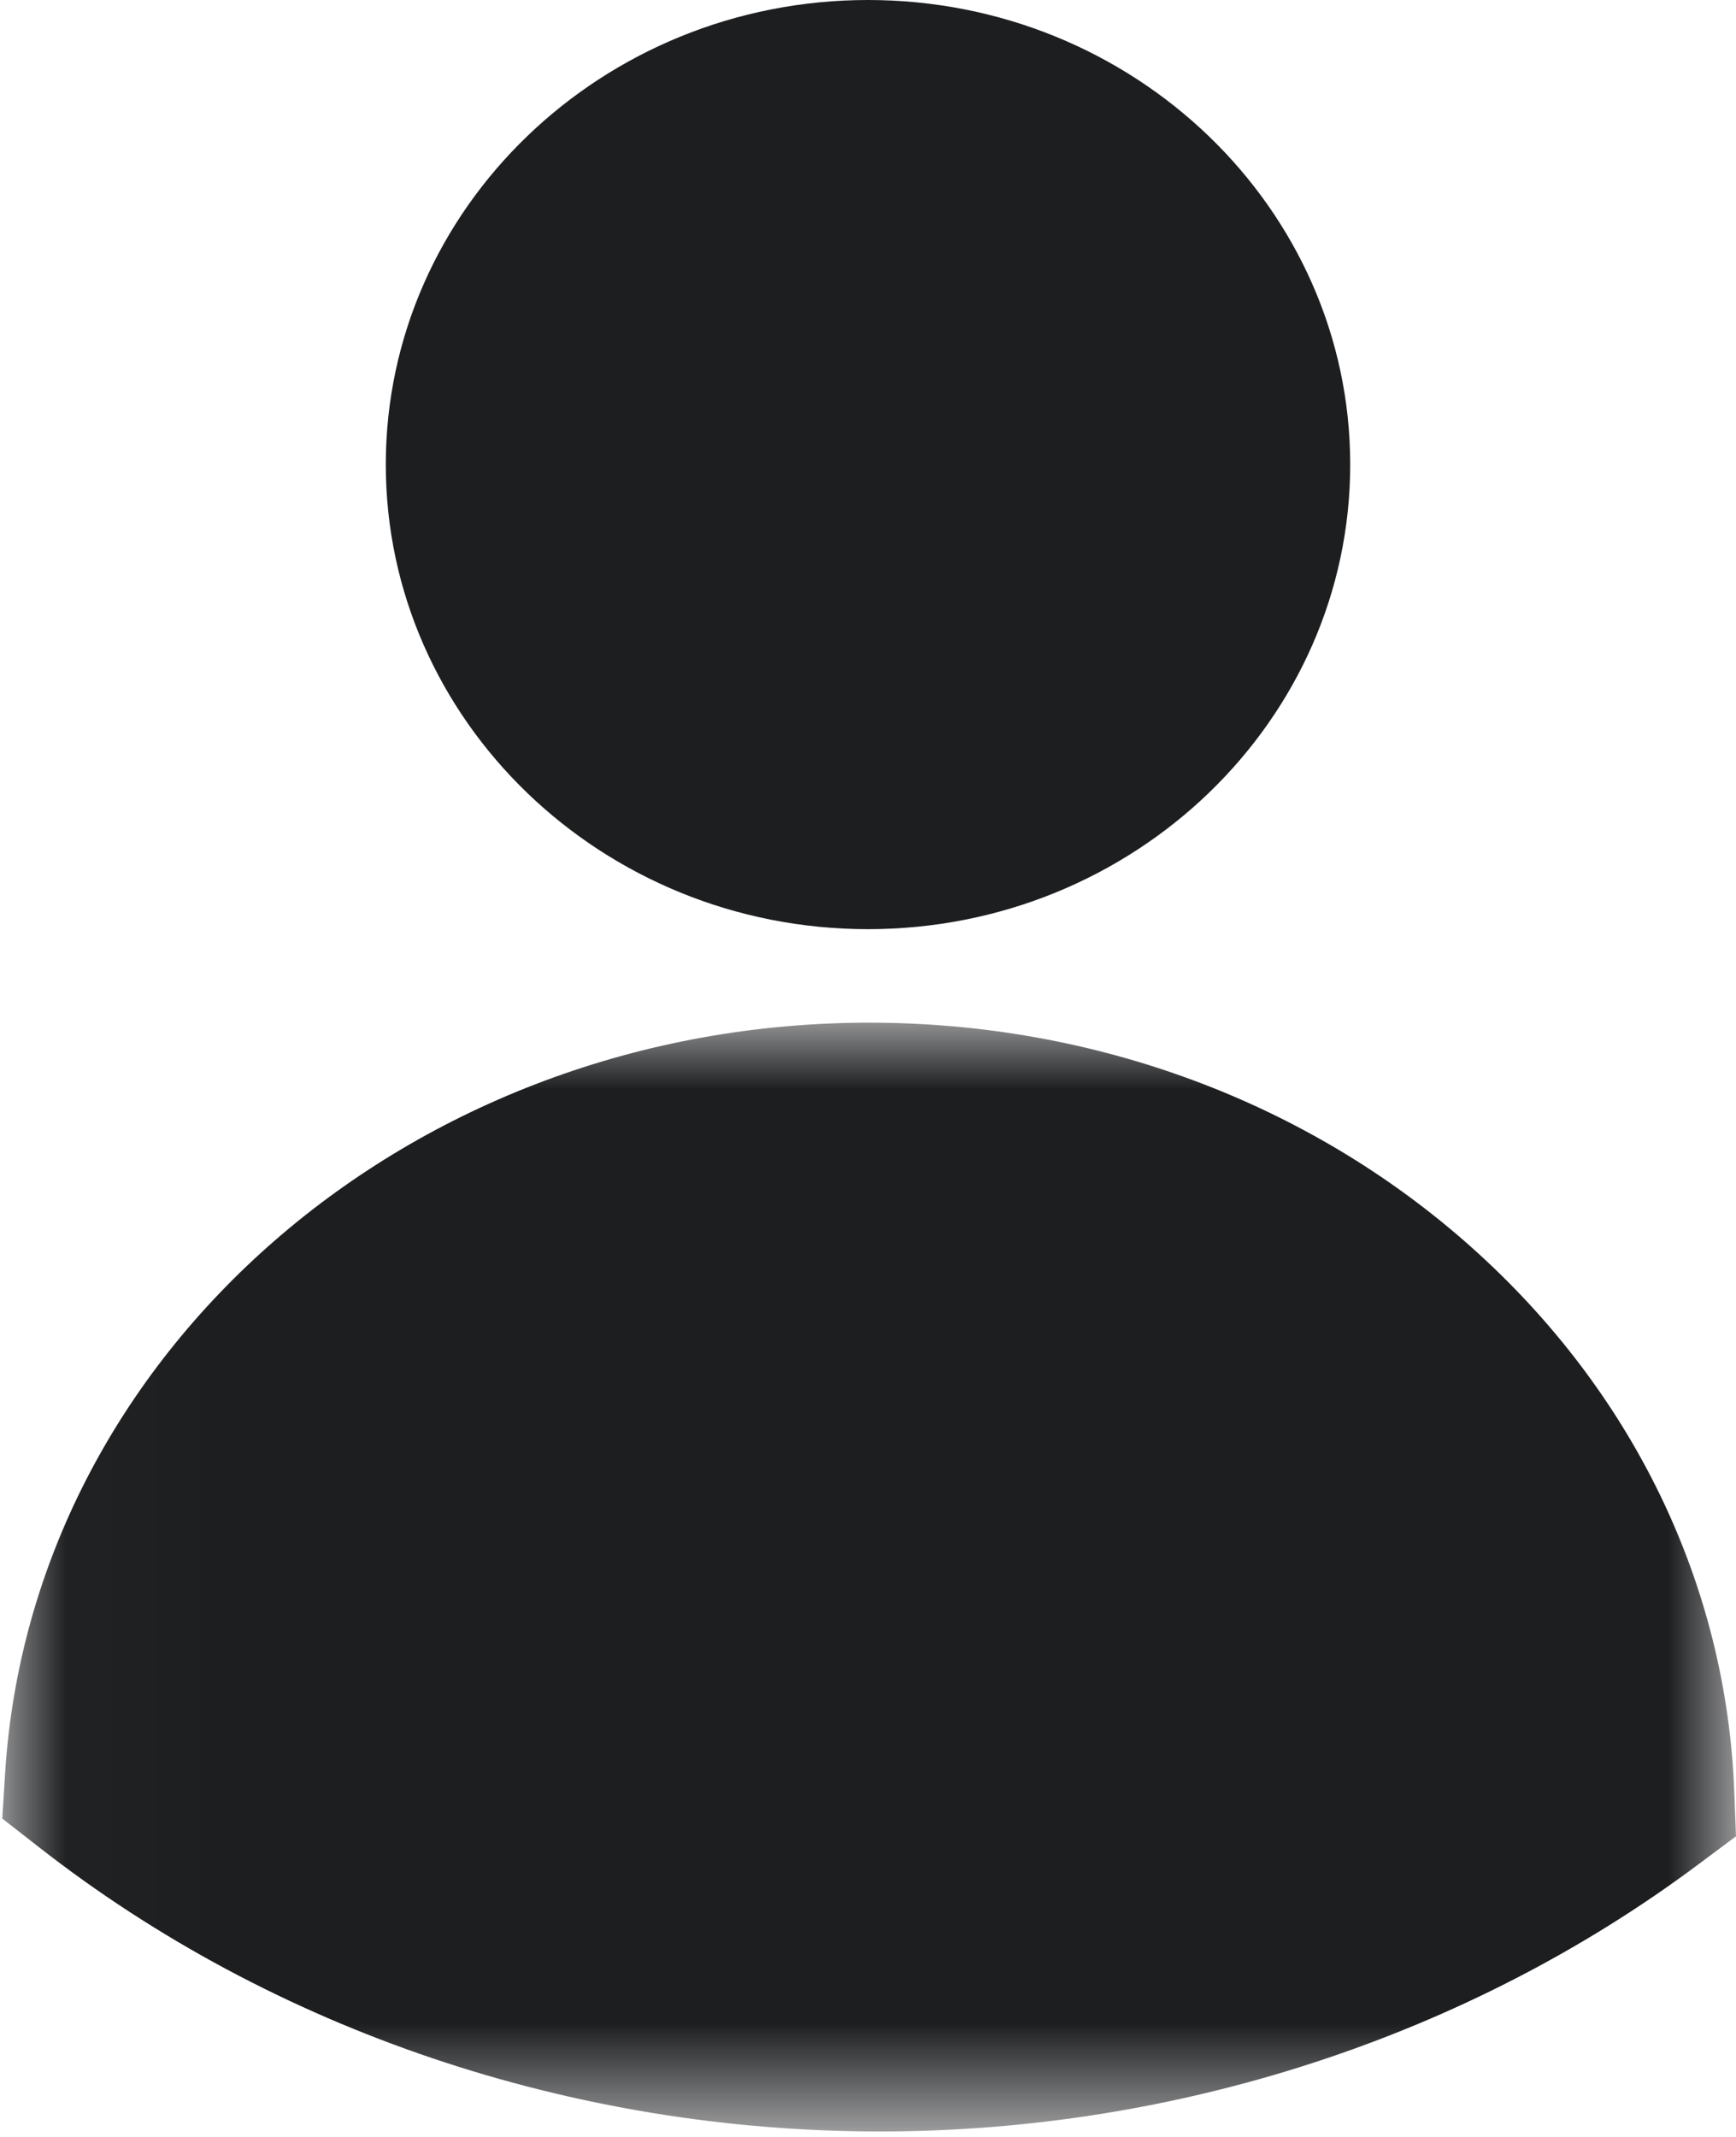 <?xml version="1.0" encoding="UTF-8"?>
<svg width="13px" height="16px" viewBox="0 0 13 16" version="1.1" xmlns="http://www.w3.org/2000/svg" xmlns:xlink="http://www.w3.org/1999/xlink">
    <defs>
        <polygon id="path-1" points="8.84353741e-06 0.005 12.983 0.005 12.983 8.307 8.84353741e-06 8.307"></polygon>
    </defs>
    <g id="Symbols" stroke="none" stroke-width="1" fill="currentColor" fill-rule="evenodd">
        <g id="2020-/-Membership-/-Member" transform="translate(-161, -347)">
            <g id="Group-8">
                <g id="Group-4-Copy-4" transform="translate(161, 347)">
                    <g id="Account-Copy-7">
                        <g id="Group-6" transform="translate(6.5, 8) scale(-1, 1) translate(-6.5, -8) ">
                            <path d="M6.5,6.957 C4.509,6.957 2.889,5.396 2.889,3.478 C2.889,1.56 4.509,0 6.5,0 C8.491,0 10.111,1.56 10.111,3.478 C10.111,5.396 8.491,6.957 6.5,6.957" id="Fill-1" fill="#1D1E20"></path>
                            <g id="Group-5" transform="translate(0, 7.652)">
                                <mask id="mask-2" fill="white">
                                    <use xlink:href="#path-1"></use>
                                </mask>
                                <g id="Clip-4"></g>
                                <path d="M0.283,6.308 L8.84353741e-06,6.097 L0.013,5.761 C0.072,4.212 0.772,2.764 1.984,1.684 C3.199,0.601 4.8,0.005 6.491,0.005 C9.923,0.005 12.766,2.475 12.962,5.629 L12.983,5.964 L12.705,6.181 C10.95,7.552 8.714,8.307 6.411,8.307 C4.186,8.307 2.009,7.597 0.283,6.308 Z" id="Fill-3" fill="#1D1E20" mask="url(#mask-2)"></path>
                            </g>
                        </g>
                    </g>
                </g>
            </g>
        </g>
    </g>
</svg>